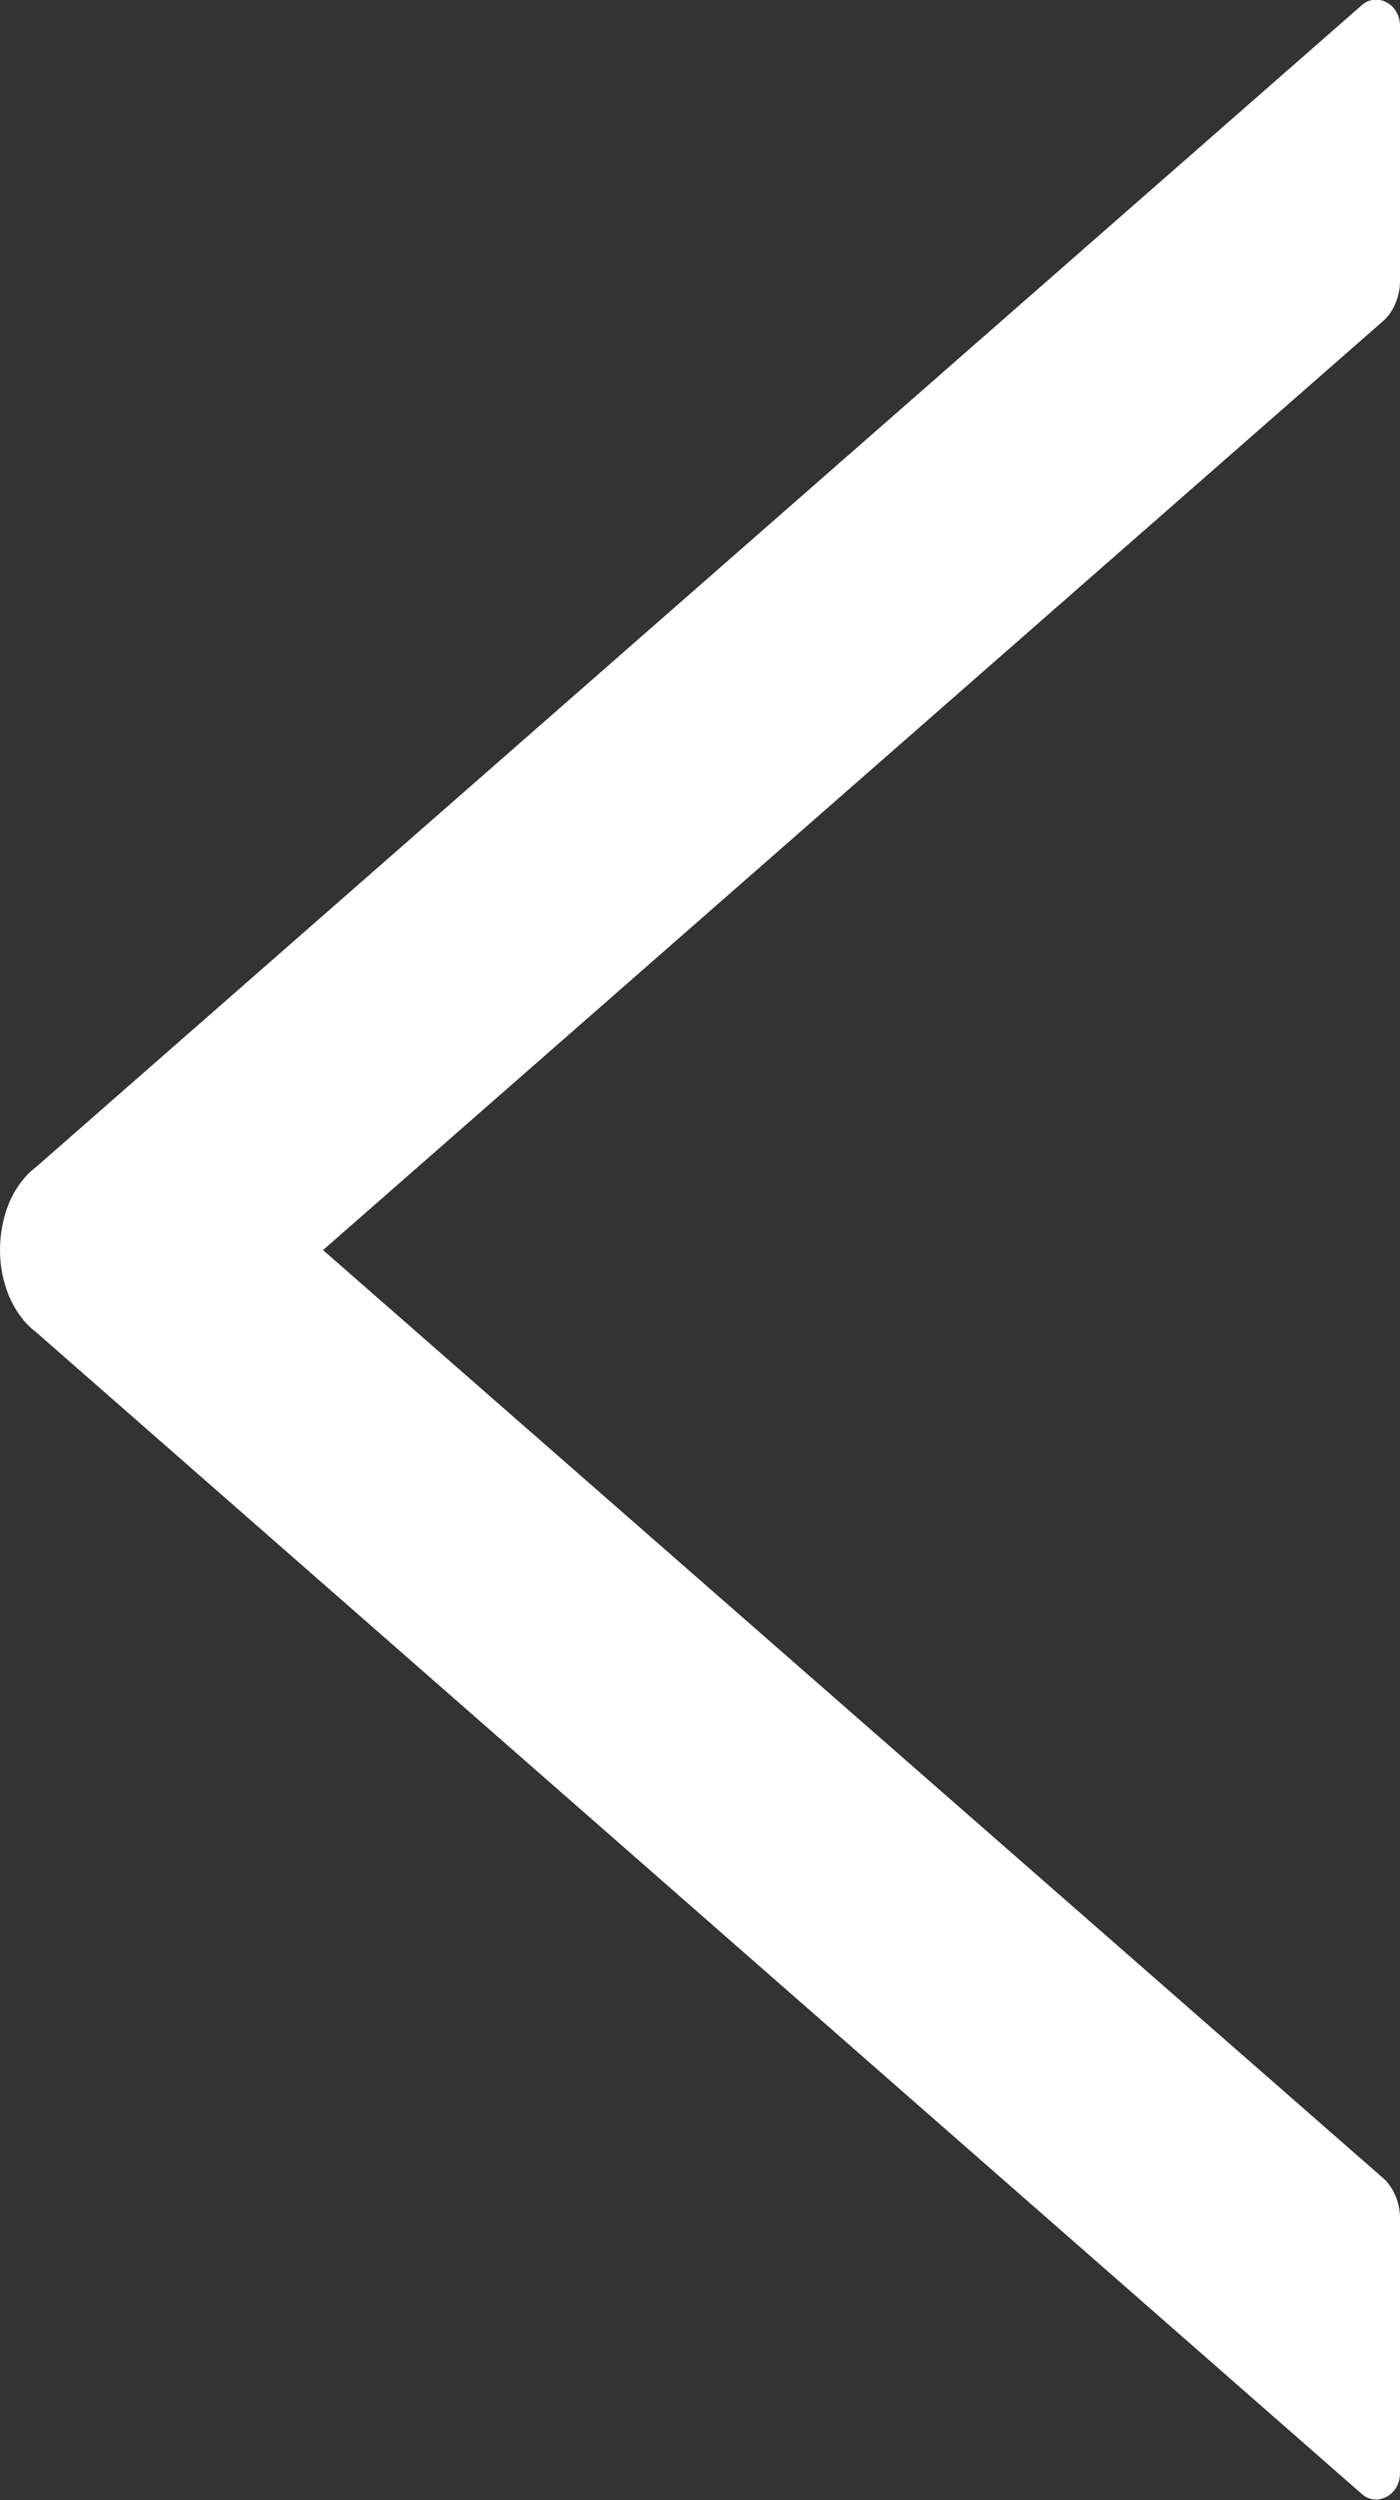 <svg width="14" height="25" viewBox="0 0 14 25" fill="none" xmlns="http://www.w3.org/2000/svg" xmlns:xlink="http://www.w3.org/1999/xlink">
	<rect x="0" y="0" width="14" height="25" fill="#333333" stroke="none"/>
	<desc>
			Created with Pixso.
	</desc>
	<defs/>
	<path id="Vector" d="M14 2.81L14 0.26C14 0.04 13.77 -0.08 13.62 0.05L0.36 11.67C0.24 11.76 0.15 11.89 0.09 12.03C0.03 12.18 0 12.34 0 12.5C0 12.66 0.03 12.81 0.09 12.96C0.15 13.1 0.24 13.23 0.36 13.32L13.62 24.94C13.77 25.07 14 24.95 14 24.73L14 22.18C14 22.02 13.93 21.86 13.82 21.77L3.23 12.5L13.82 3.22C13.93 3.13 14 2.97 14 2.81Z" fill="#FFFFFF" fill-opacity="1" fill-rule="nonzero"/>
</svg>
